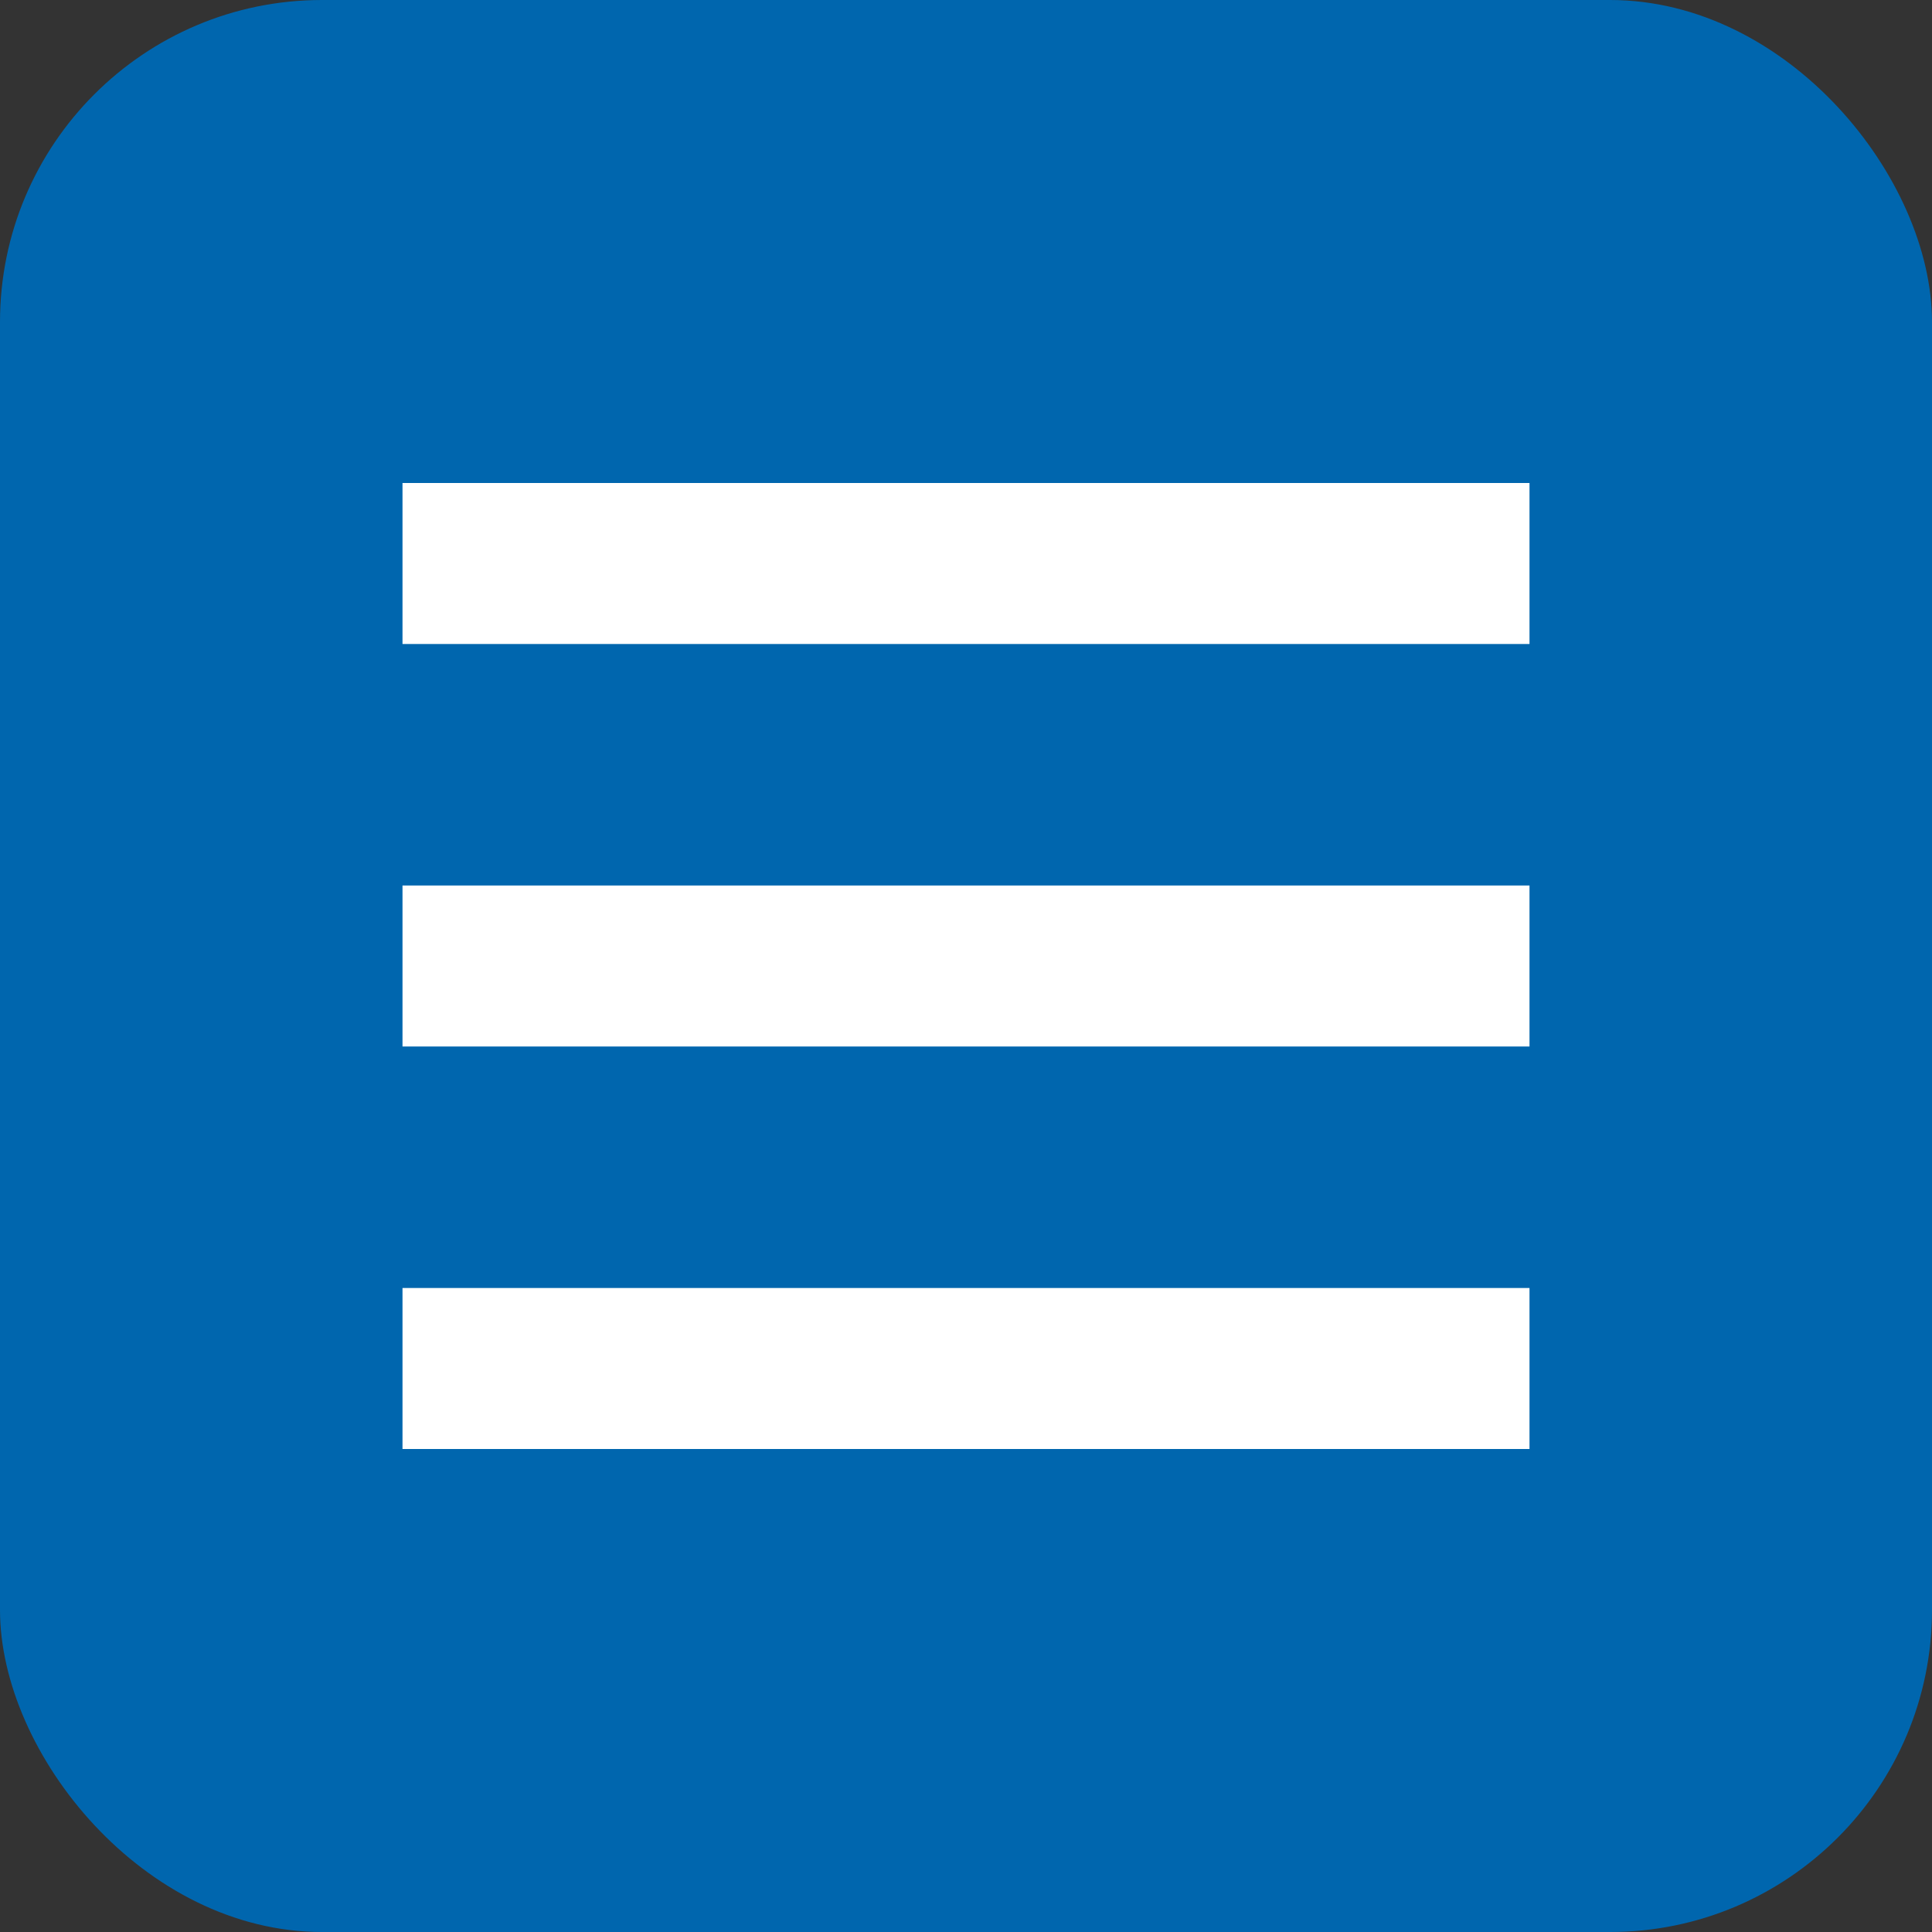 <svg width="24" height="24" viewBox="0 0 24 24" fill="none" xmlns="http://www.w3.org/2000/svg">
  <rect x="0" y="0" width="24" height="24" fill="#333333" stroke="none"/>
  <rect width="24" height="24" rx="4" fill="#0066AE"/>
  <path d="M5 12h14M5 7h14M5 17h14" stroke="white" stroke-width="2"/>
</svg> 